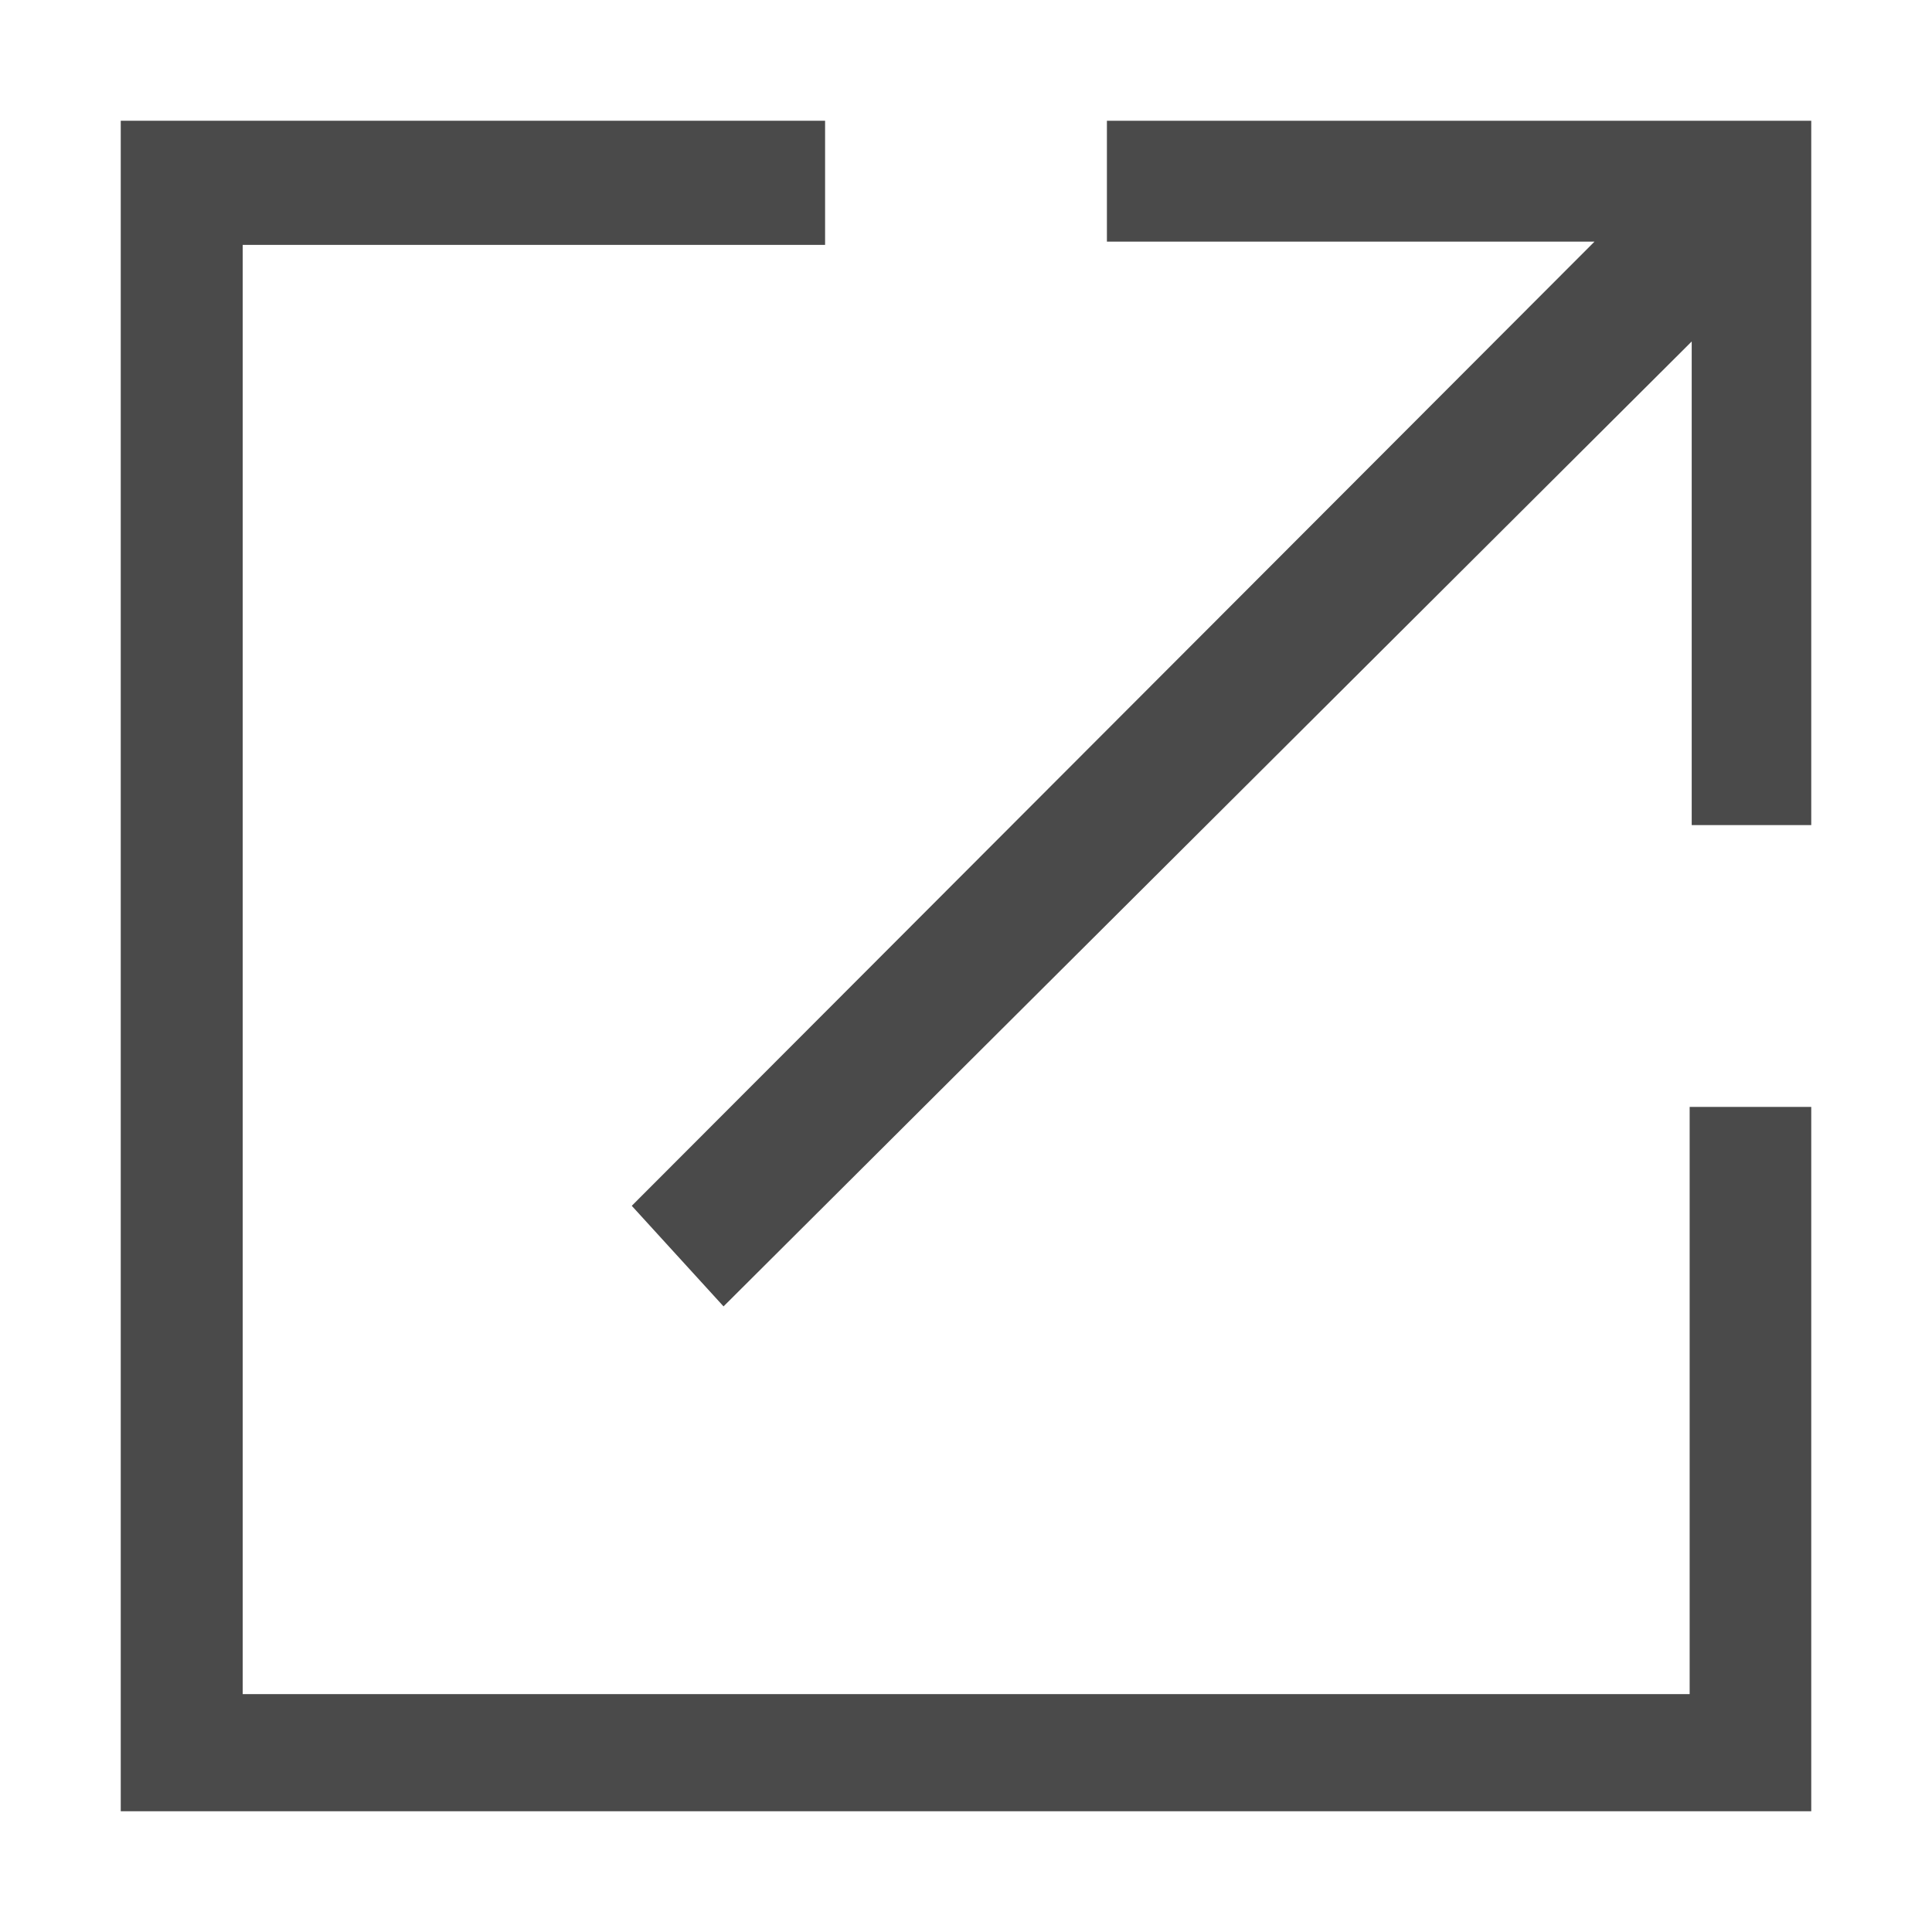 <?xml version="1.0" encoding="UTF-8" standalone="no"?>
<svg width="16px" height="16px" viewBox="0 0 16 16" version="1.1" xmlns="http://www.w3.org/2000/svg" xmlns:xlink="http://www.w3.org/1999/xlink">
    <defs></defs>
    <g stroke="none" stroke-width="1" fill="none" fill-rule="evenodd">
        <g fill="#4A4A4A">
            <g transform="translate(1, 1)">
                <path d="M4.992,9.819 L13.01,1.828 L13.01,5.833 L14,5.833 L14,0 L8.167,0 L8.167,1.001 L12.205,1.001 L4.232,8.986 L4.992,9.819 Z"></path>
                <path d="M12.993,13.03 L1.01,13.03 L1.01,1.028 L5.833,1.028 L5.833,0 L5.212,0 L0,0 L0,14 L14,14 L14,8.167 L12.993,8.167 L12.993,13.03 Z"></path>
            </g>
        </g>
    </g>
</svg>